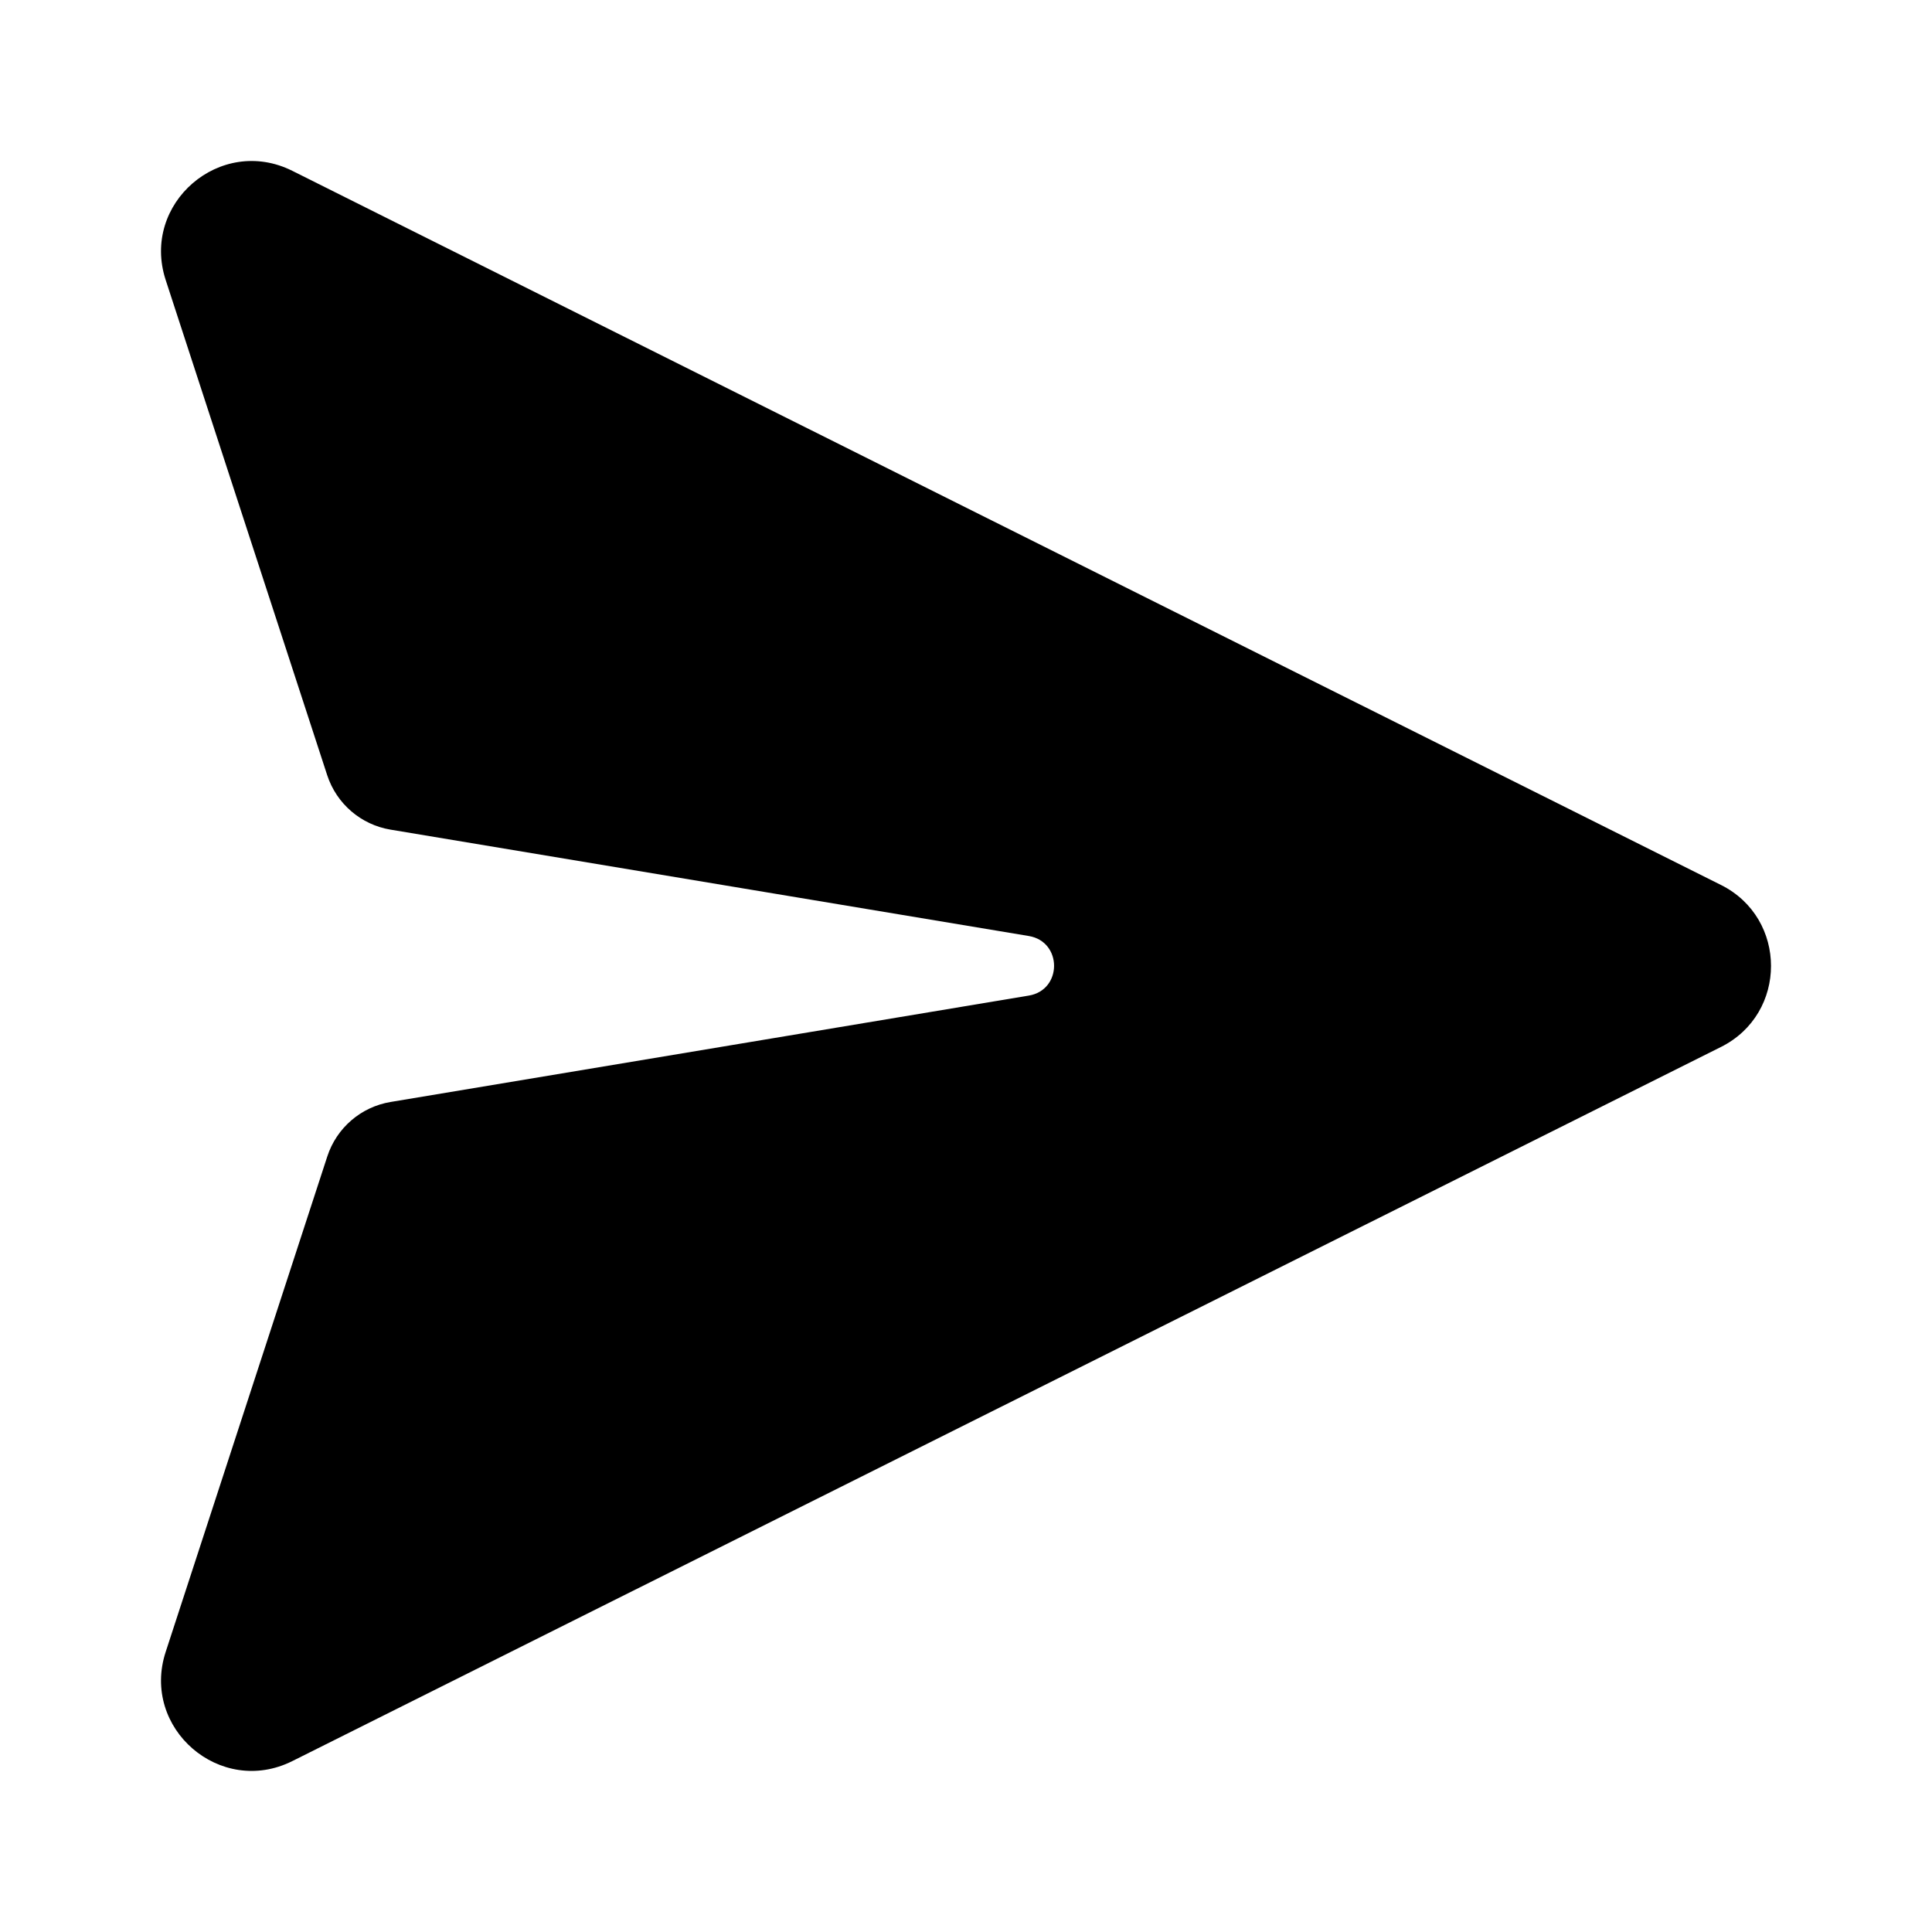 <svg width="512" height="512" viewBox="0 0 48 48" fill="none" xmlns="http://www.w3.org/2000/svg"><path d="M7.262 4.244C5.475 3.351 3.497 5.056 4.116 6.955L8.129 19.259C8.361 19.968 8.967 20.49 9.702 20.612L25.561 23.255C26.397 23.395 26.397 24.596 25.561 24.735L9.705 27.378C8.969 27.5 8.363 28.022 8.132 28.73L4.116 41.042C3.497 42.942 5.475 44.647 7.262 43.754L42.756 26.012C44.415 25.183 44.415 22.815 42.756 21.986L7.262 4.244Z" fill="currentColor"/></svg>
